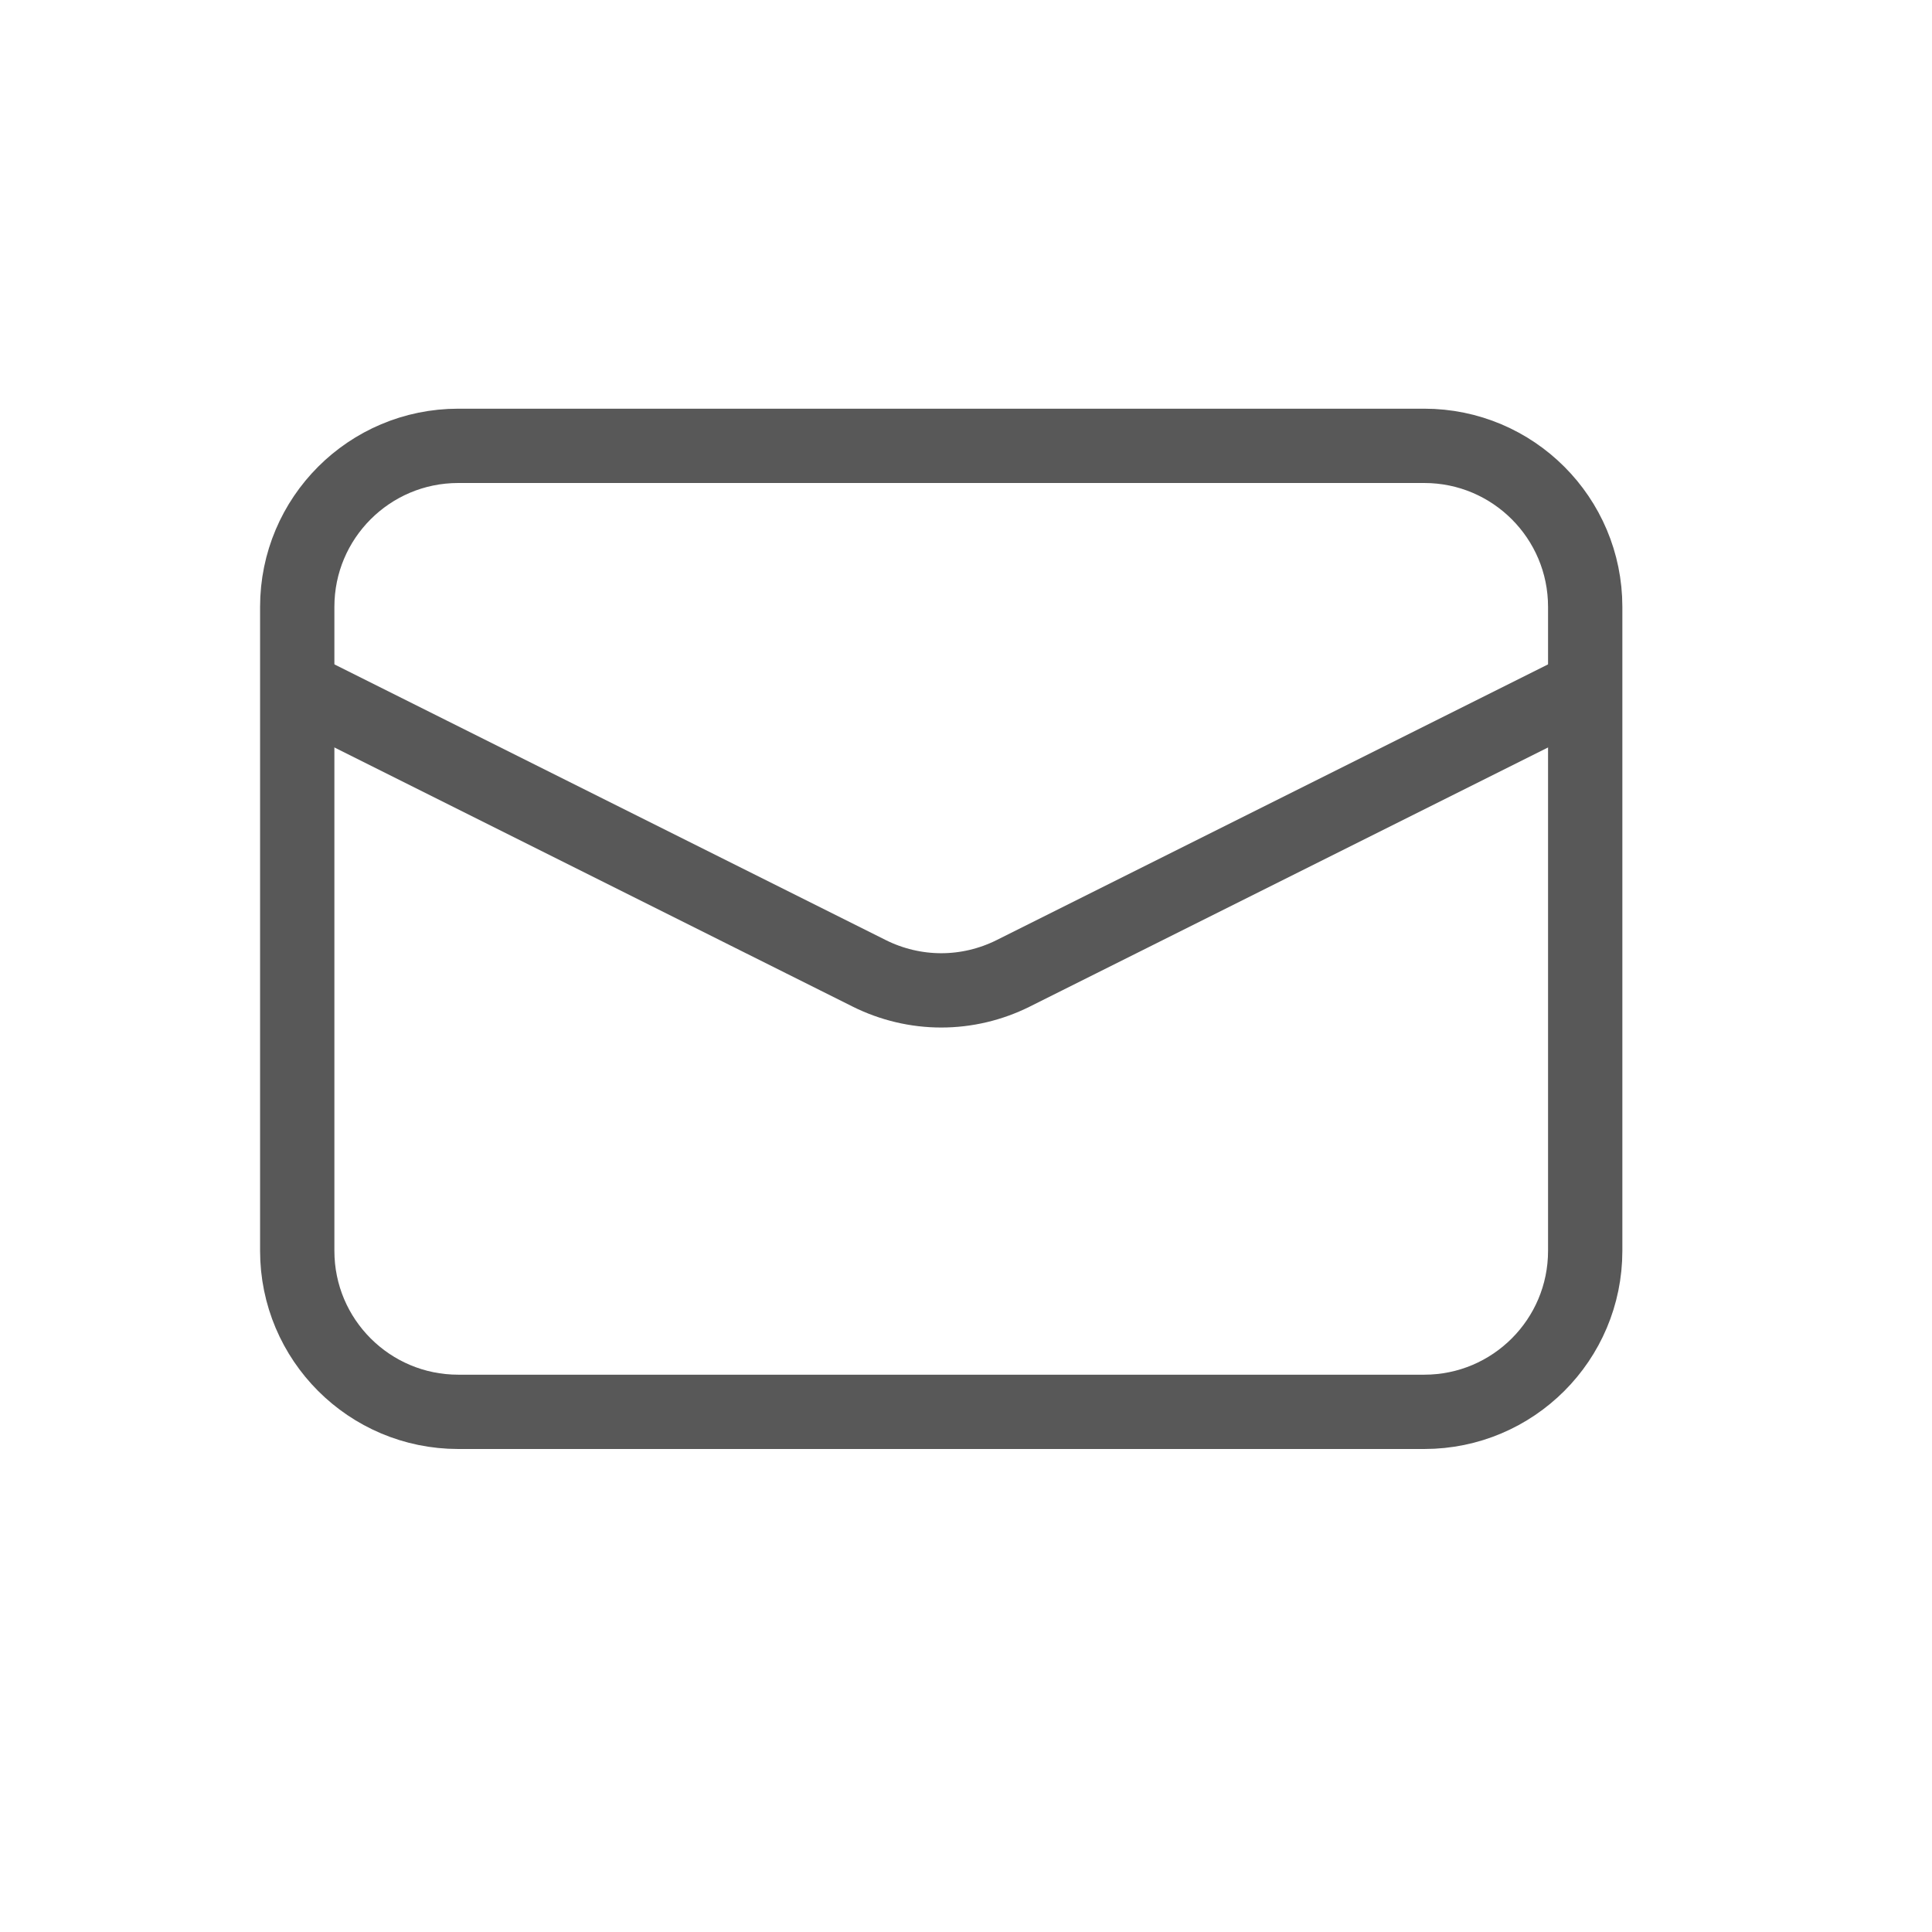 <svg width="26" height="26" viewBox="0 0 26 26" fill="none" xmlns="http://www.w3.org/2000/svg">
<path d="M19.167 6H6.167C4.97 6 4 6.97 4 8.167V16.833C4 18.03 4.97 19 6.167 19H19.167C20.363 19 21.333 18.03 21.333 16.833V8.167C21.333 6.97 20.363 6 19.167 6Z" stroke="#585858"/>
<path d="M4 9.25L11.698 13.099C11.999 13.249 12.331 13.328 12.667 13.328C13.003 13.328 13.334 13.249 13.635 13.099L21.333 9.25" stroke="#585858"/>
</svg>
